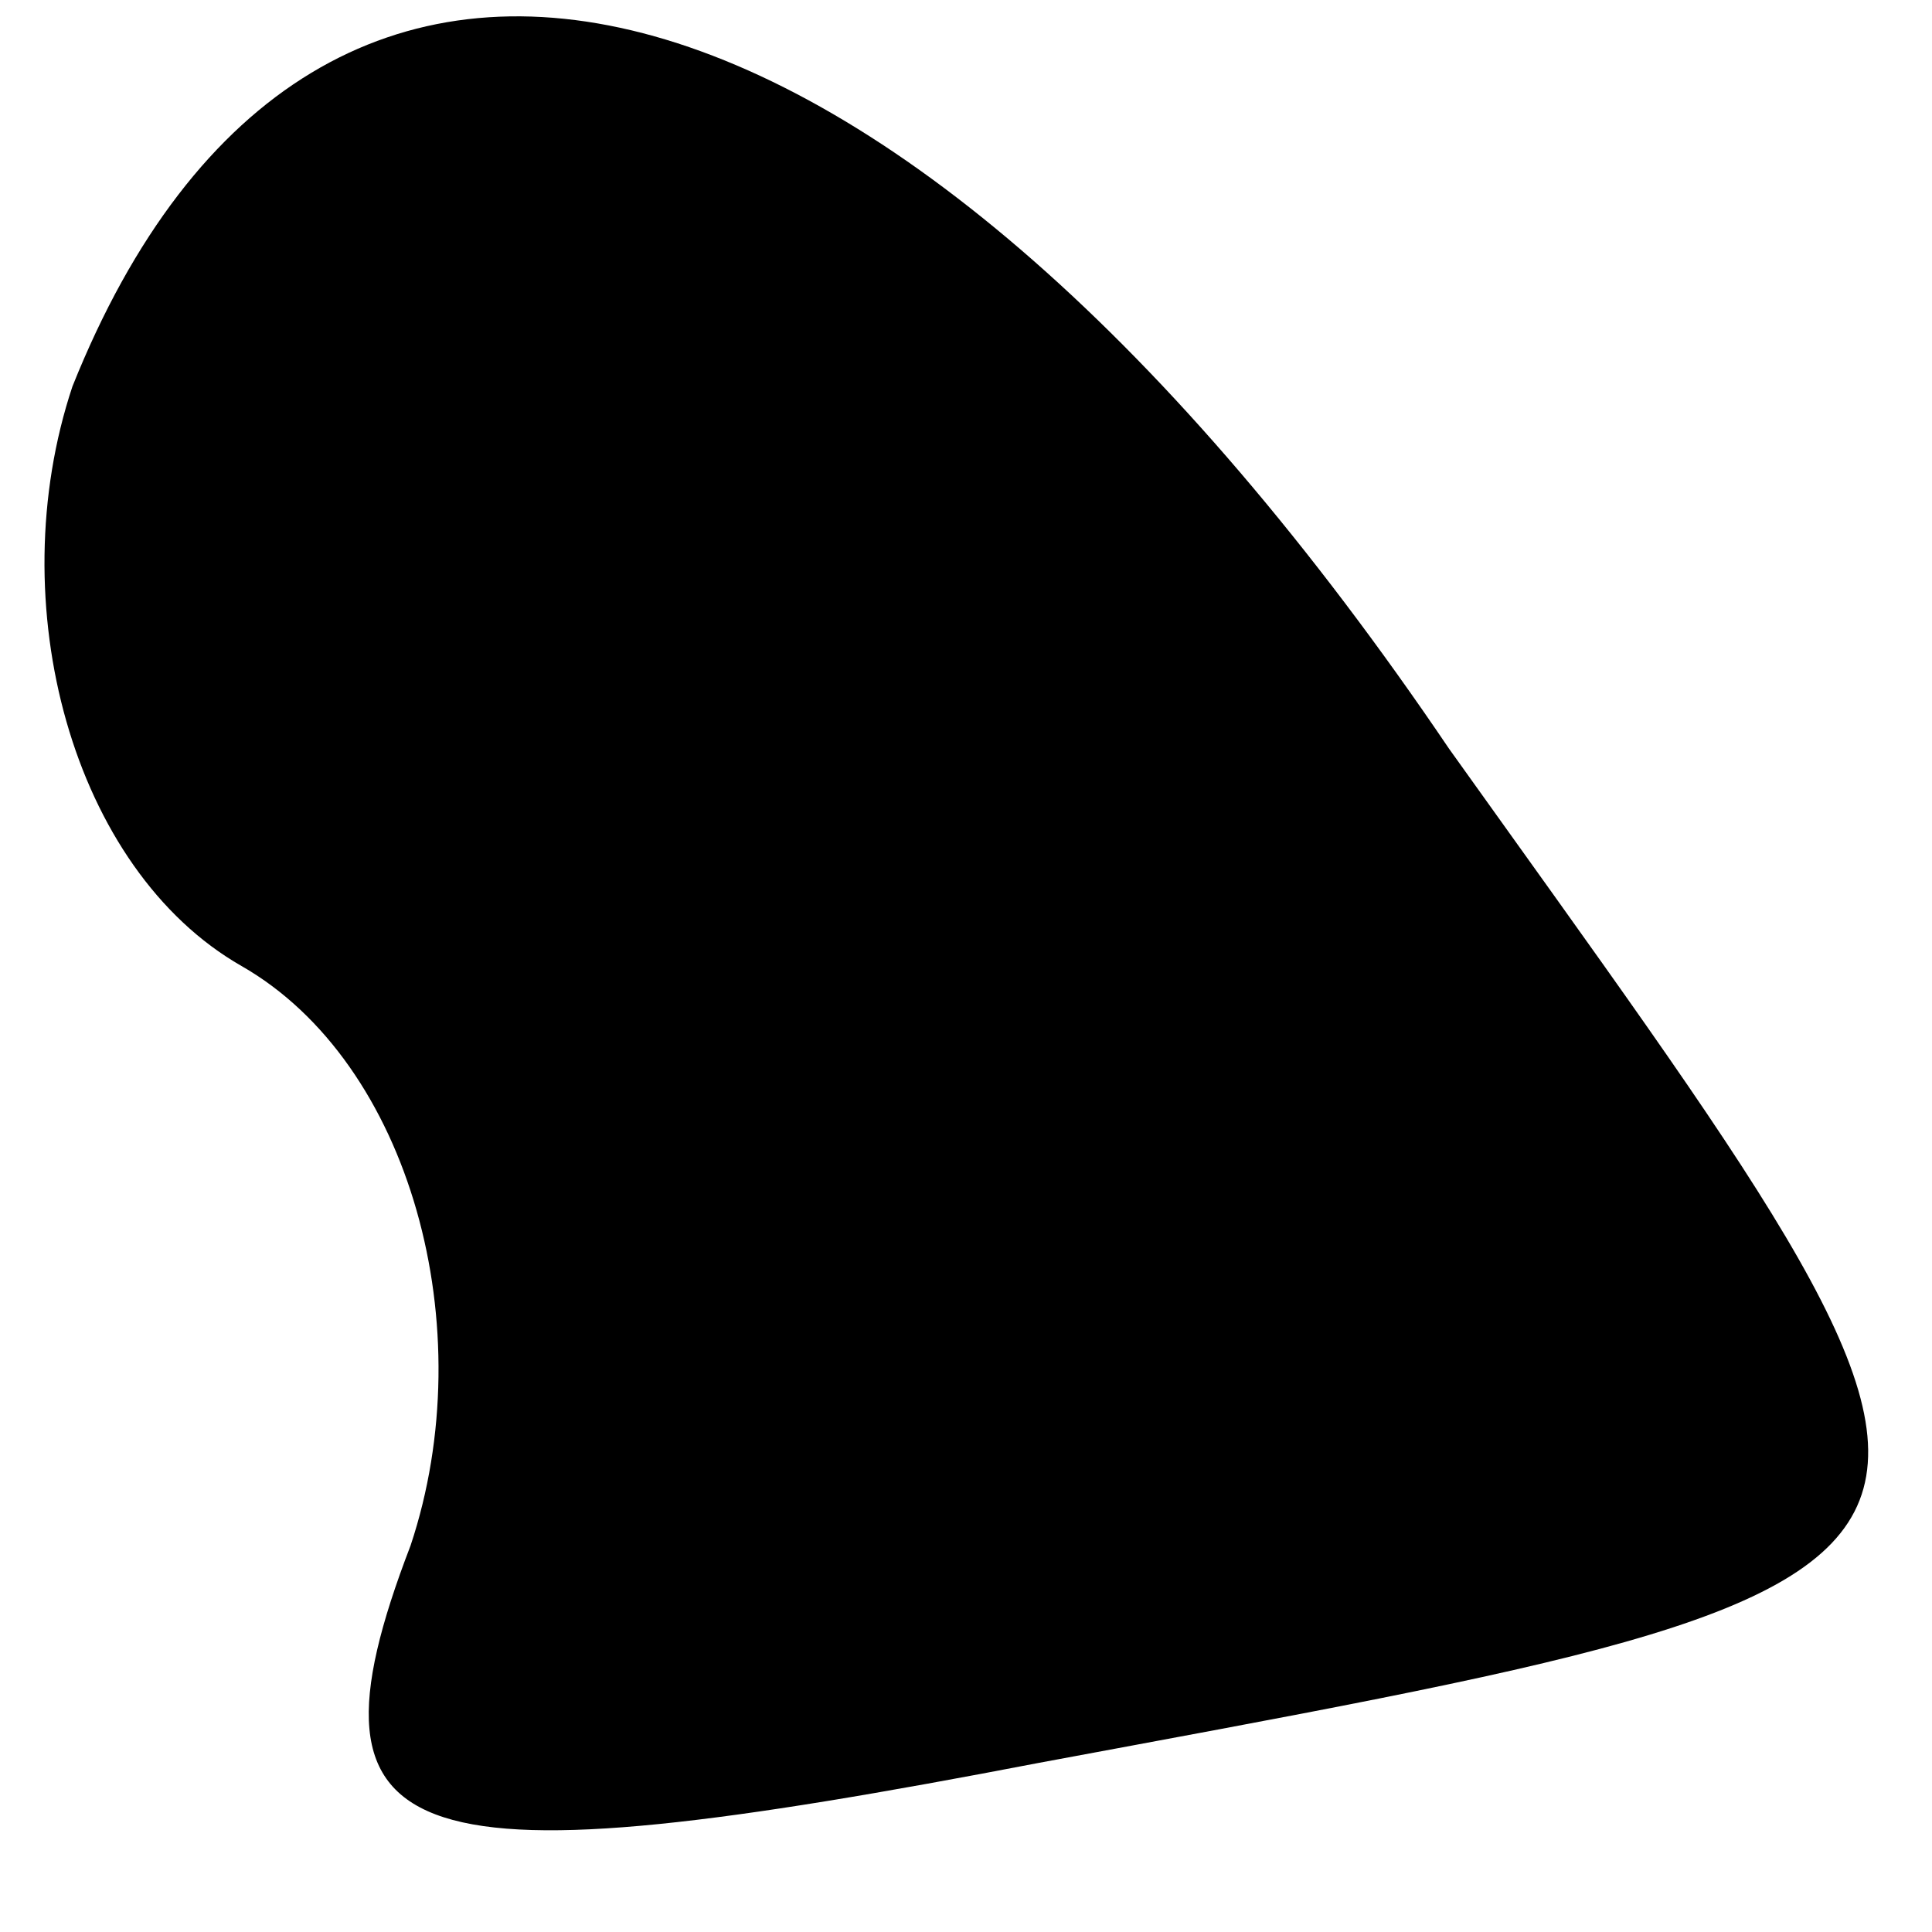 <?xml version="1.0" standalone="no"?>
<!DOCTYPE svg PUBLIC "-//W3C//DTD SVG 20010904//EN"
 "http://www.w3.org/TR/2001/REC-SVG-20010904/DTD/svg10.dtd">
<svg version="1.0" xmlns="http://www.w3.org/2000/svg"
 width="8pt" height="8pt" viewBox="0 0 8 8"
 preserveAspectRatio="xMidYMid meet">
<g transform="translate(0,8) scale(0.1,-0.1)"
fill="#000000" stroke="none">
<path fill="#000000" stroke="none" d="M3 64 c-3 -9 0 -20 7 -24 7 -4 10 -15
7 -24 -5 -13 0 -14 26 -9 43 8 42 7 17 42 -23 34 -47 40 -57 15z"/>
</g>
</svg>
